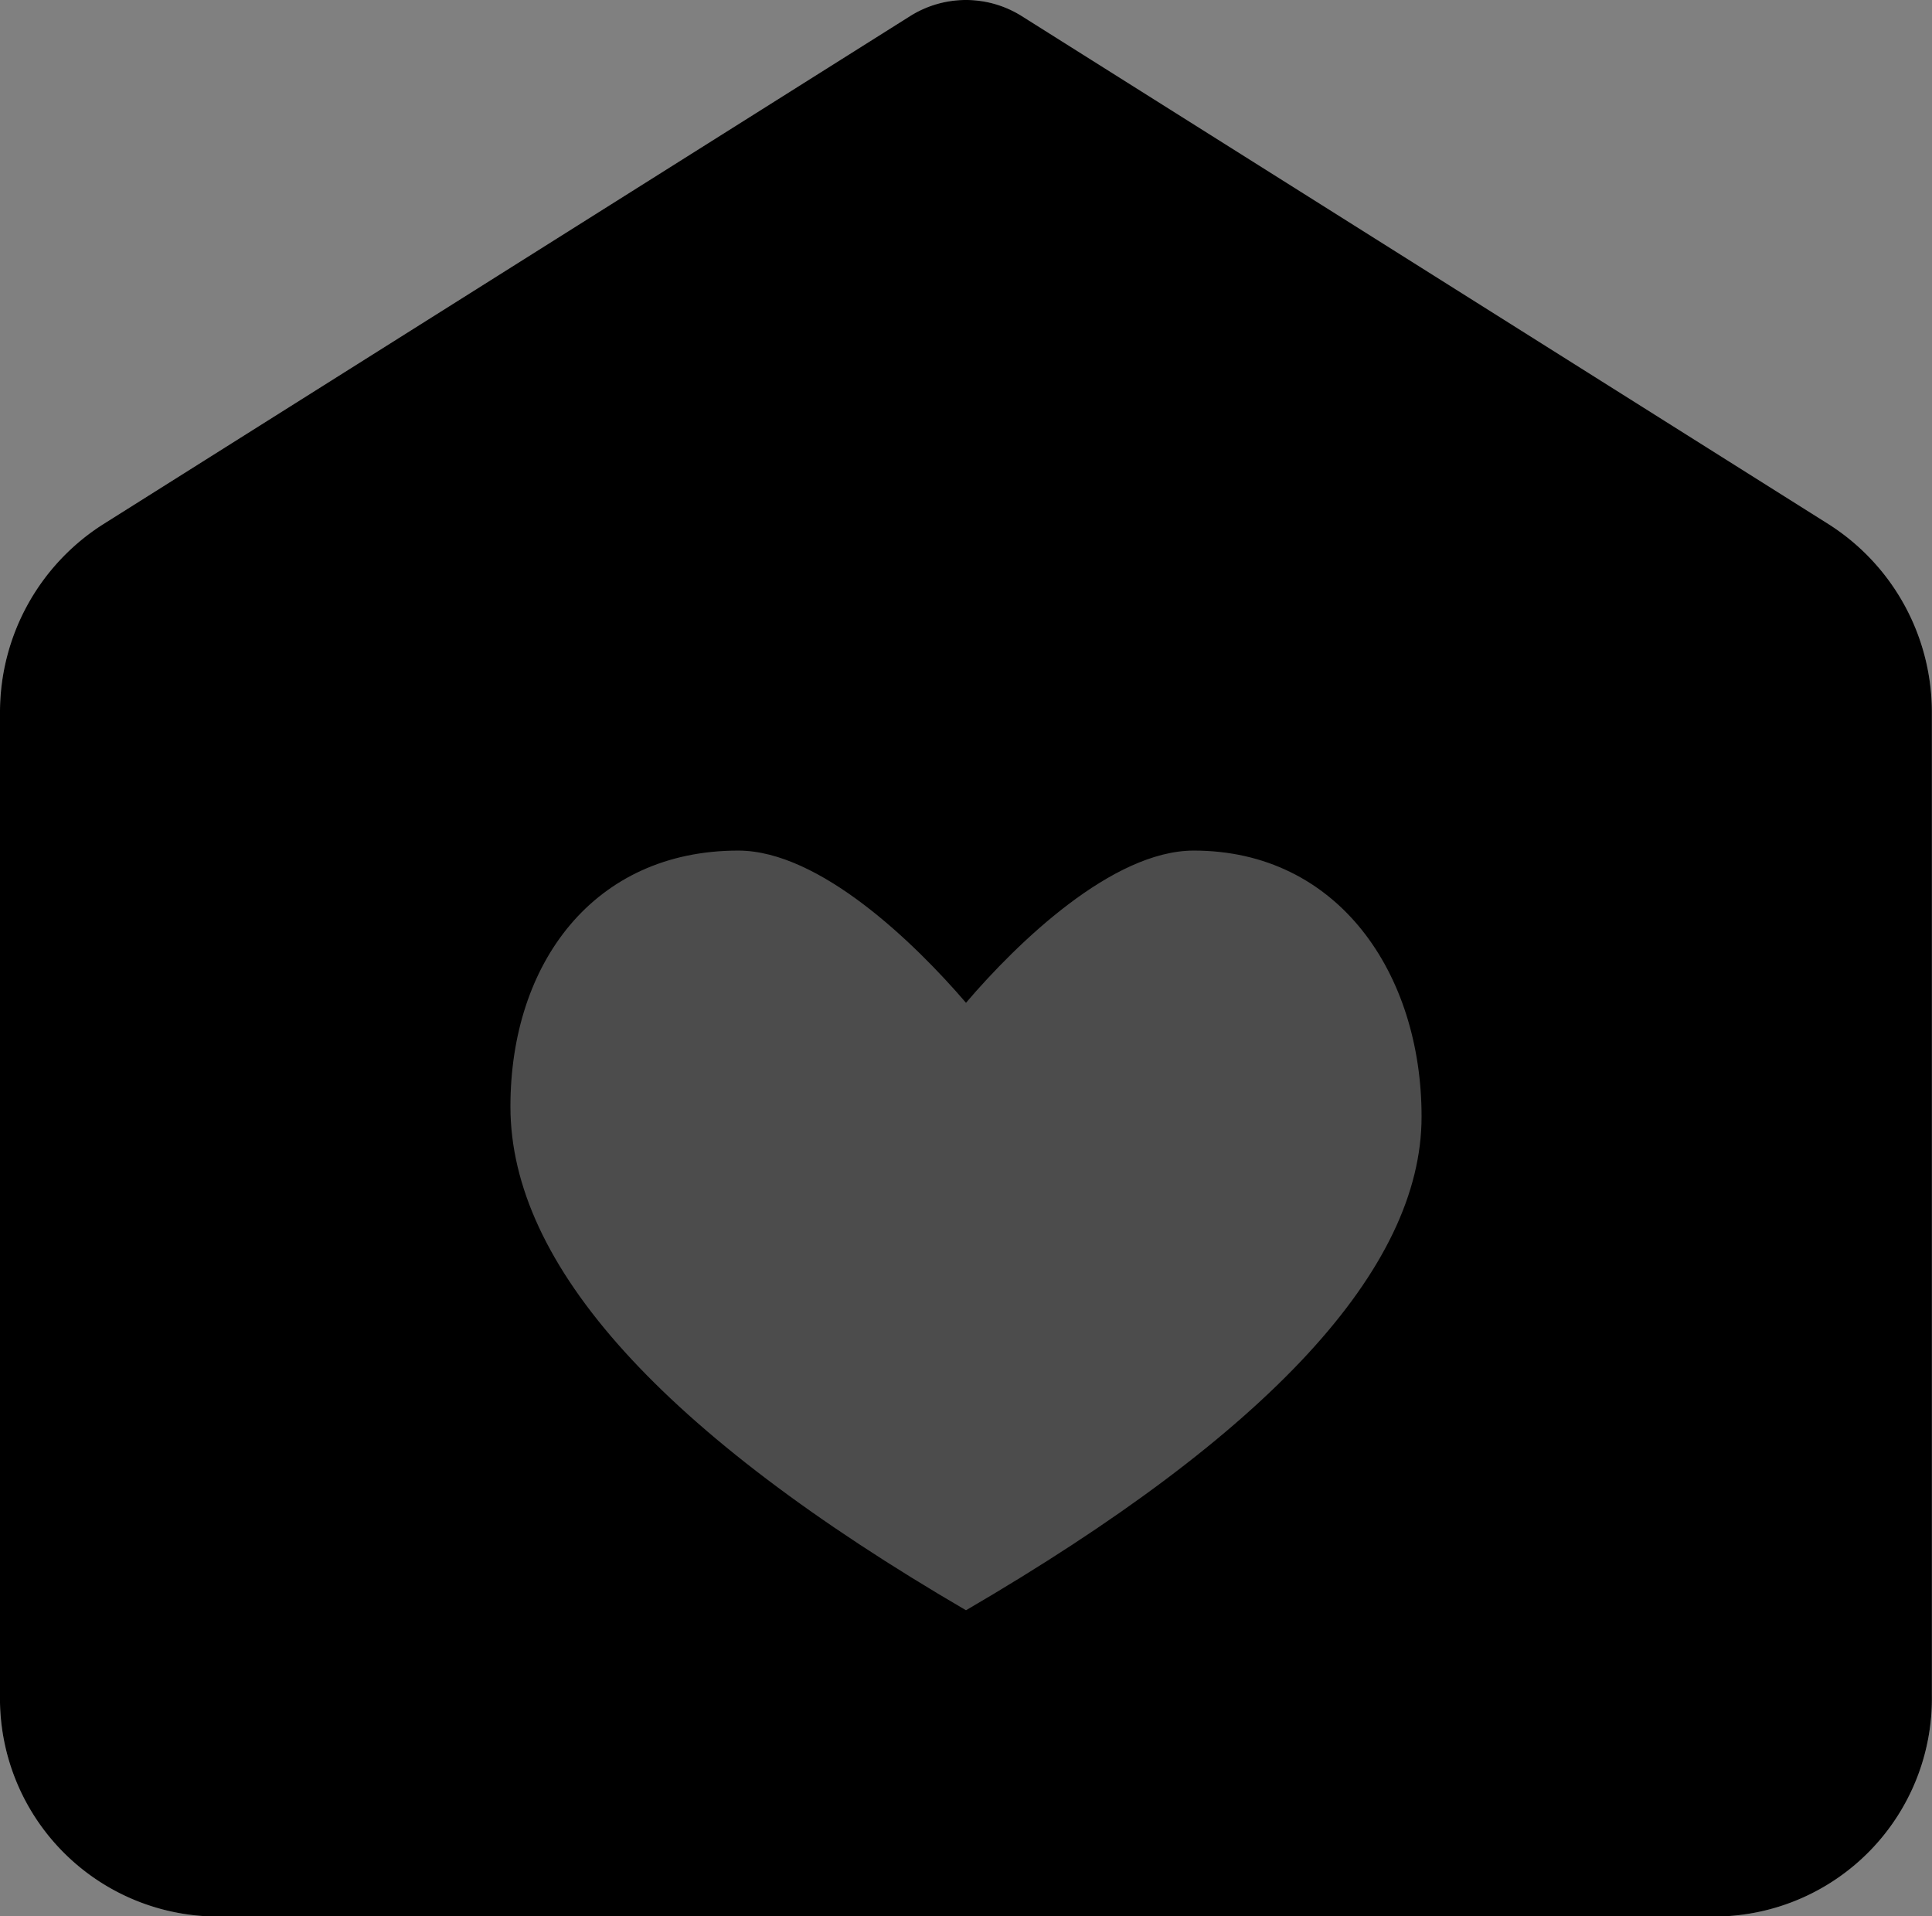 <svg id="icon-casa-preto" xmlns="http://www.w3.org/2000/svg" width="27.93" height="27.7" viewBox="0 0 27.93 27.7">
  <rect x="0" y="0" width="27.93" height="27.7" fill="#808080" stroke="none"/>
  <g id="Group_394" data-name="Group 394" transform="translate(0 0)">
    <g id="Group_393" data-name="Group 393">
      <path id="Combined-Shape" d="M820.485,1282.926l11.67-7.348a1.515,1.515,0,0,1,1.618,0l11.67,7.348a3.22,3.22,0,0,1,1.485,2.728v14.193a3.151,3.151,0,0,1-3.1,3.2H822.1a3.151,3.151,0,0,1-3.1-3.2h0v-14.193A3.219,3.219,0,0,1,820.485,1282.926Z" transform="translate(-819 -1275.344)" fill="#e4e4e4" opacity="0.3" style="isolation: isolate"/>
      <path id="Shape" d="M839.679,1292c-1.178,0-2.555,1.335-3.293,2.2-.738-.86-2.115-2.2-3.293-2.2-2.085,0-3.293,1.626-3.293,3.7q0,3.439,6.586,7.281,6.586-3.842,6.586-7.135C842.972,1293.772,841.763,1292,839.679,1292Z" transform="translate(-822.421 -1279.705)" fill="#e4e4e4" opacity="0.3" style="isolation: isolate"/>
    </g>
  </g>
  <g id="Group_393-2" data-name="Group 393">
    <path id="Combined-Shape-2" data-name="Combined-Shape" d="M820.485,1282.926l11.67-7.348a1.515,1.515,0,0,1,1.618,0l11.67,7.348a3.22,3.22,0,0,1,1.485,2.728v14.193a3.151,3.151,0,0,1-3.1,3.2H822.1a3.151,3.151,0,0,1-3.1-3.2h0v-14.193A3.219,3.219,0,0,1,820.485,1282.926Z" transform="translate(-819 -1275.344)" style="isolation: isolate"/>
    <path id="Shape-2" data-name="Shape" d="M839.679,1292c-1.178,0-2.555,1.335-3.293,2.2-.738-.86-2.115-2.2-3.293-2.2-2.085,0-3.293,1.626-3.293,3.7q0,3.439,6.586,7.281,6.586-3.842,6.586-7.135C842.972,1293.772,841.763,1292,839.679,1292Z" transform="translate(-822.421 -1279.705)" fill="#fff" opacity="0.3" style="isolation: isolate"/>
  </g>
</svg>
